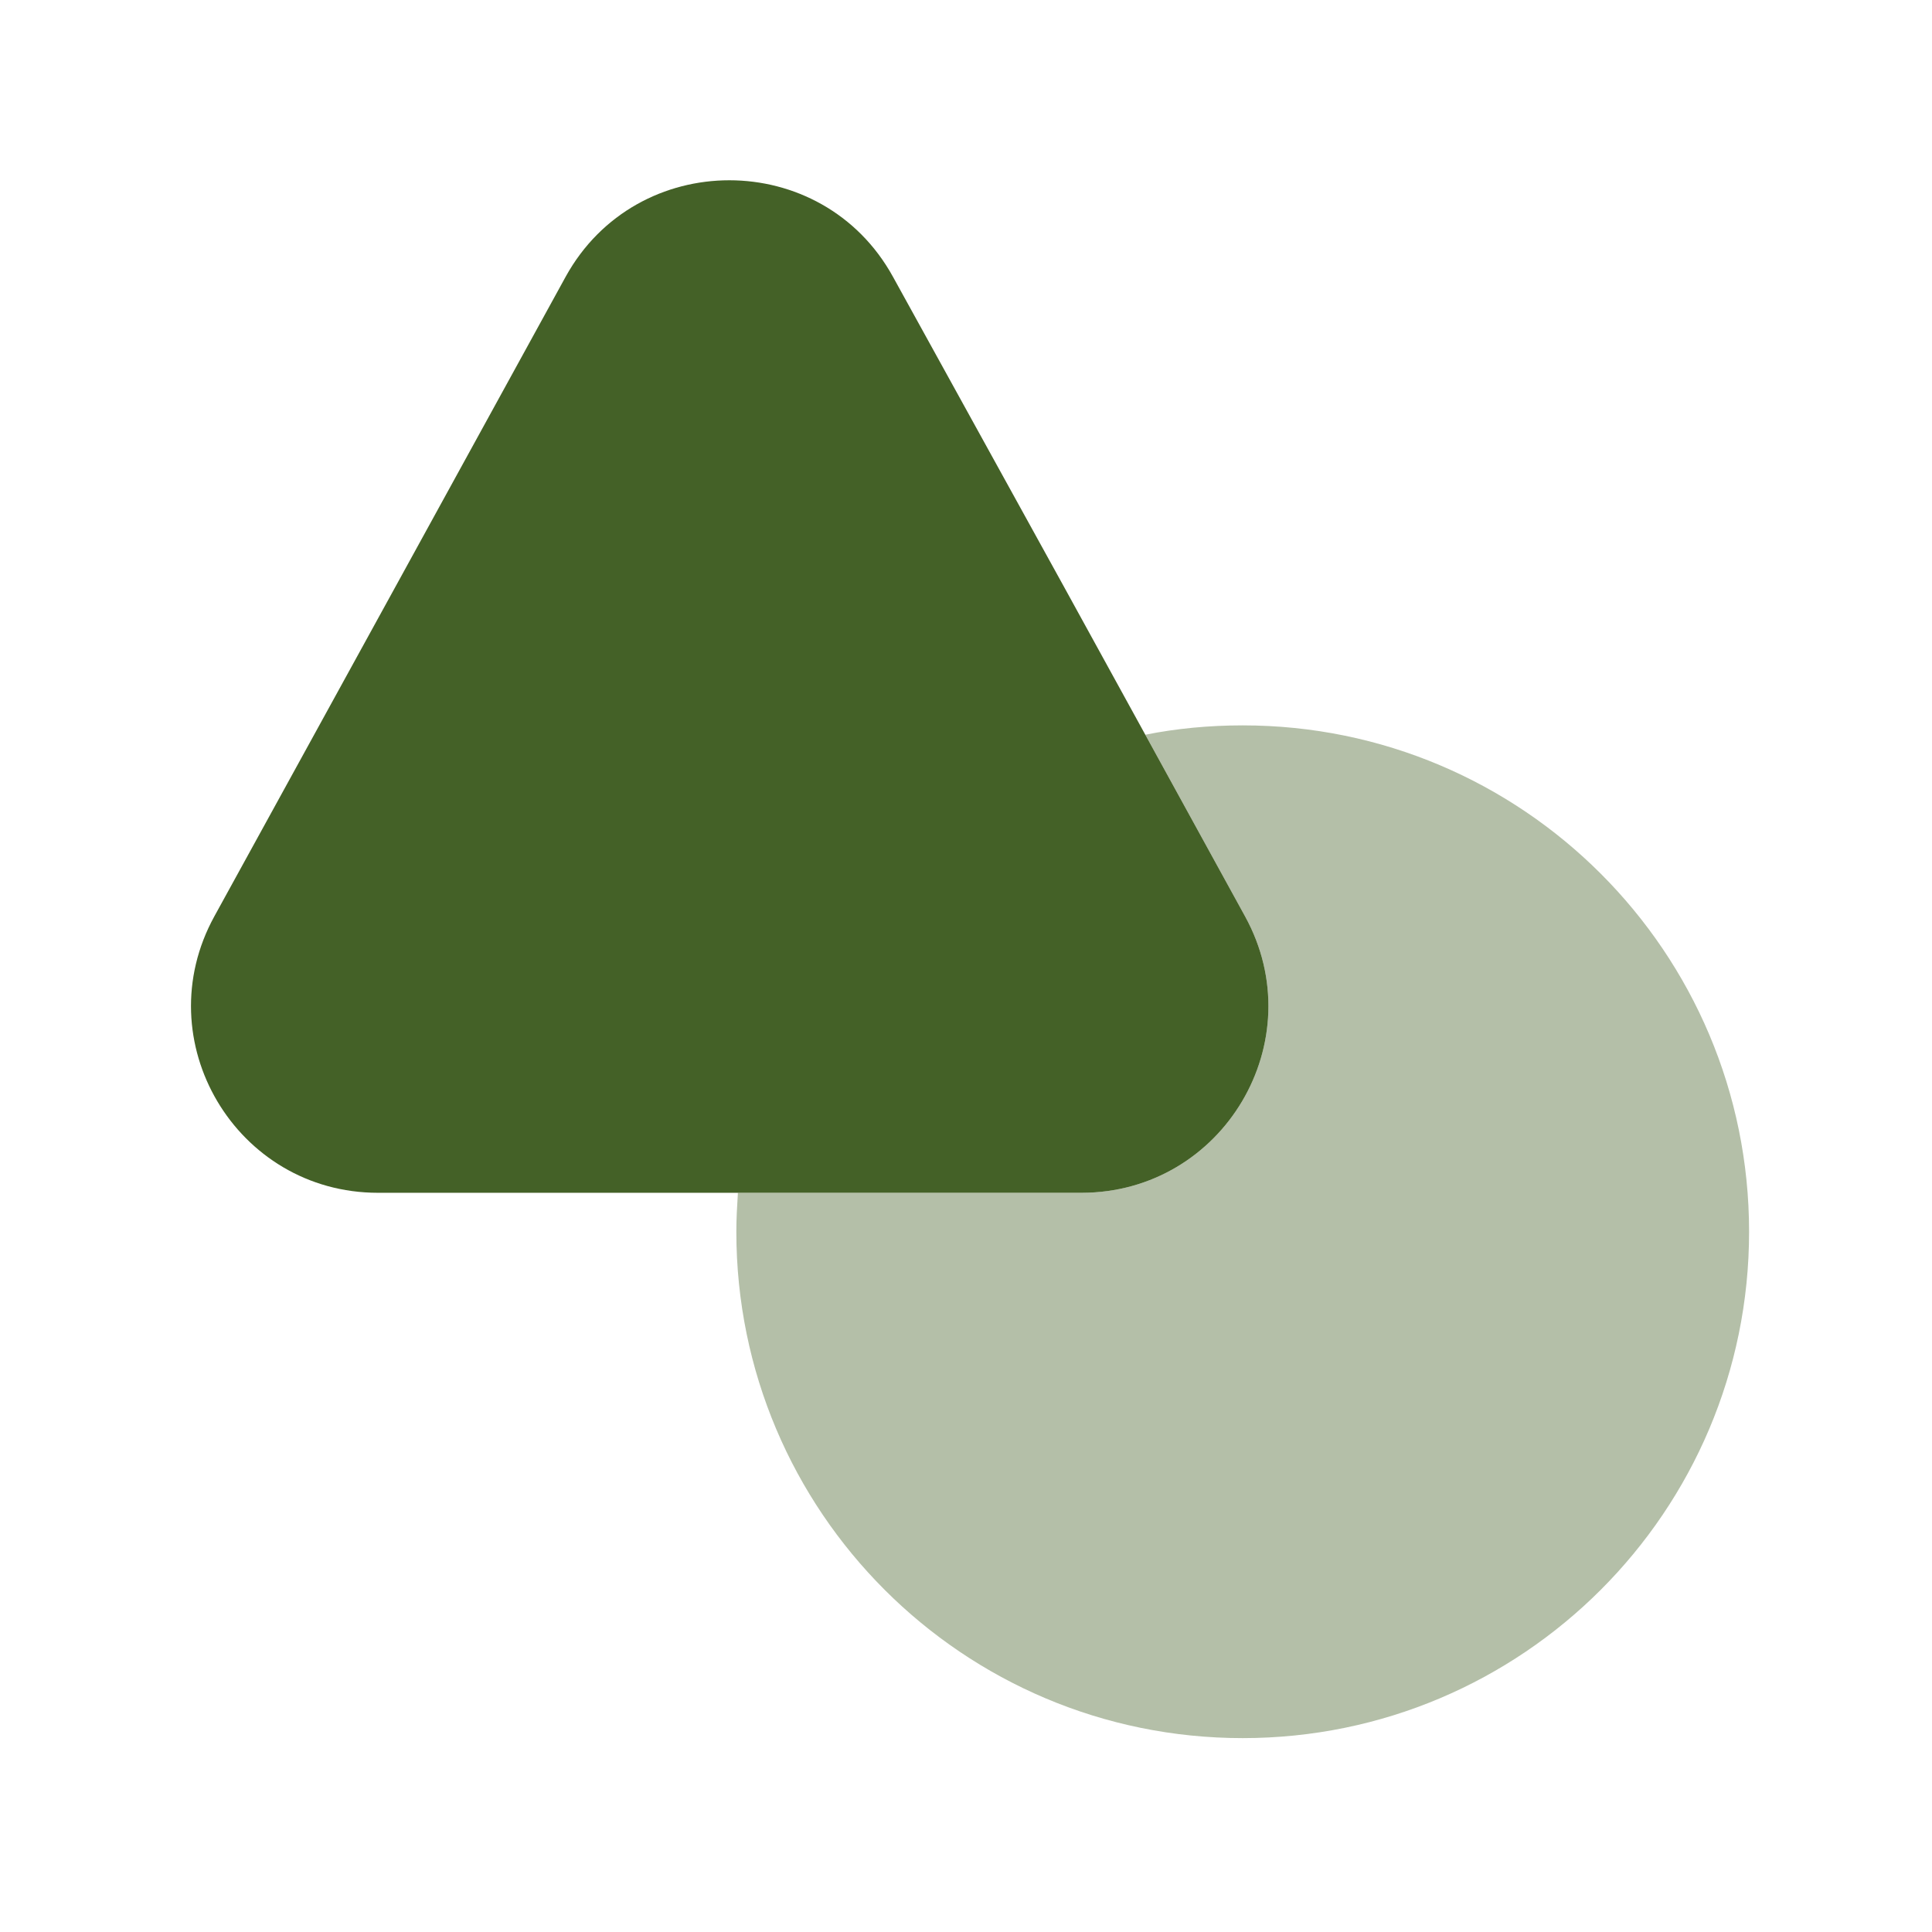 <svg width="31" height="31" viewBox="0 0 31 31" fill="none" xmlns="http://www.w3.org/2000/svg">
<g id="vuesax/bulk/shapes">
<g id="shapes">
<path id="Vector" d="M17.352 19.139H6.065C3.79 19.139 2.34 16.702 3.44 14.702L6.352 9.402L9.077 4.439C10.215 2.377 13.19 2.377 14.327 4.439L17.065 9.402L18.377 11.789L19.977 14.702C21.077 16.702 19.627 19.139 17.352 19.139Z" fill="#446127"/>
<path id="Vector_2" opacity="0.4" d="M28.065 19.764C28.065 24.252 24.427 27.889 19.94 27.889C15.452 27.889 11.815 24.252 11.815 19.764C11.815 19.552 11.827 19.352 11.84 19.139H17.352C19.627 19.139 21.077 16.702 19.977 14.702L18.377 11.789C18.877 11.689 19.402 11.639 19.94 11.639C24.427 11.639 28.065 15.277 28.065 19.764Z" fill="#446127"/>
</g>
</g>
</svg>
